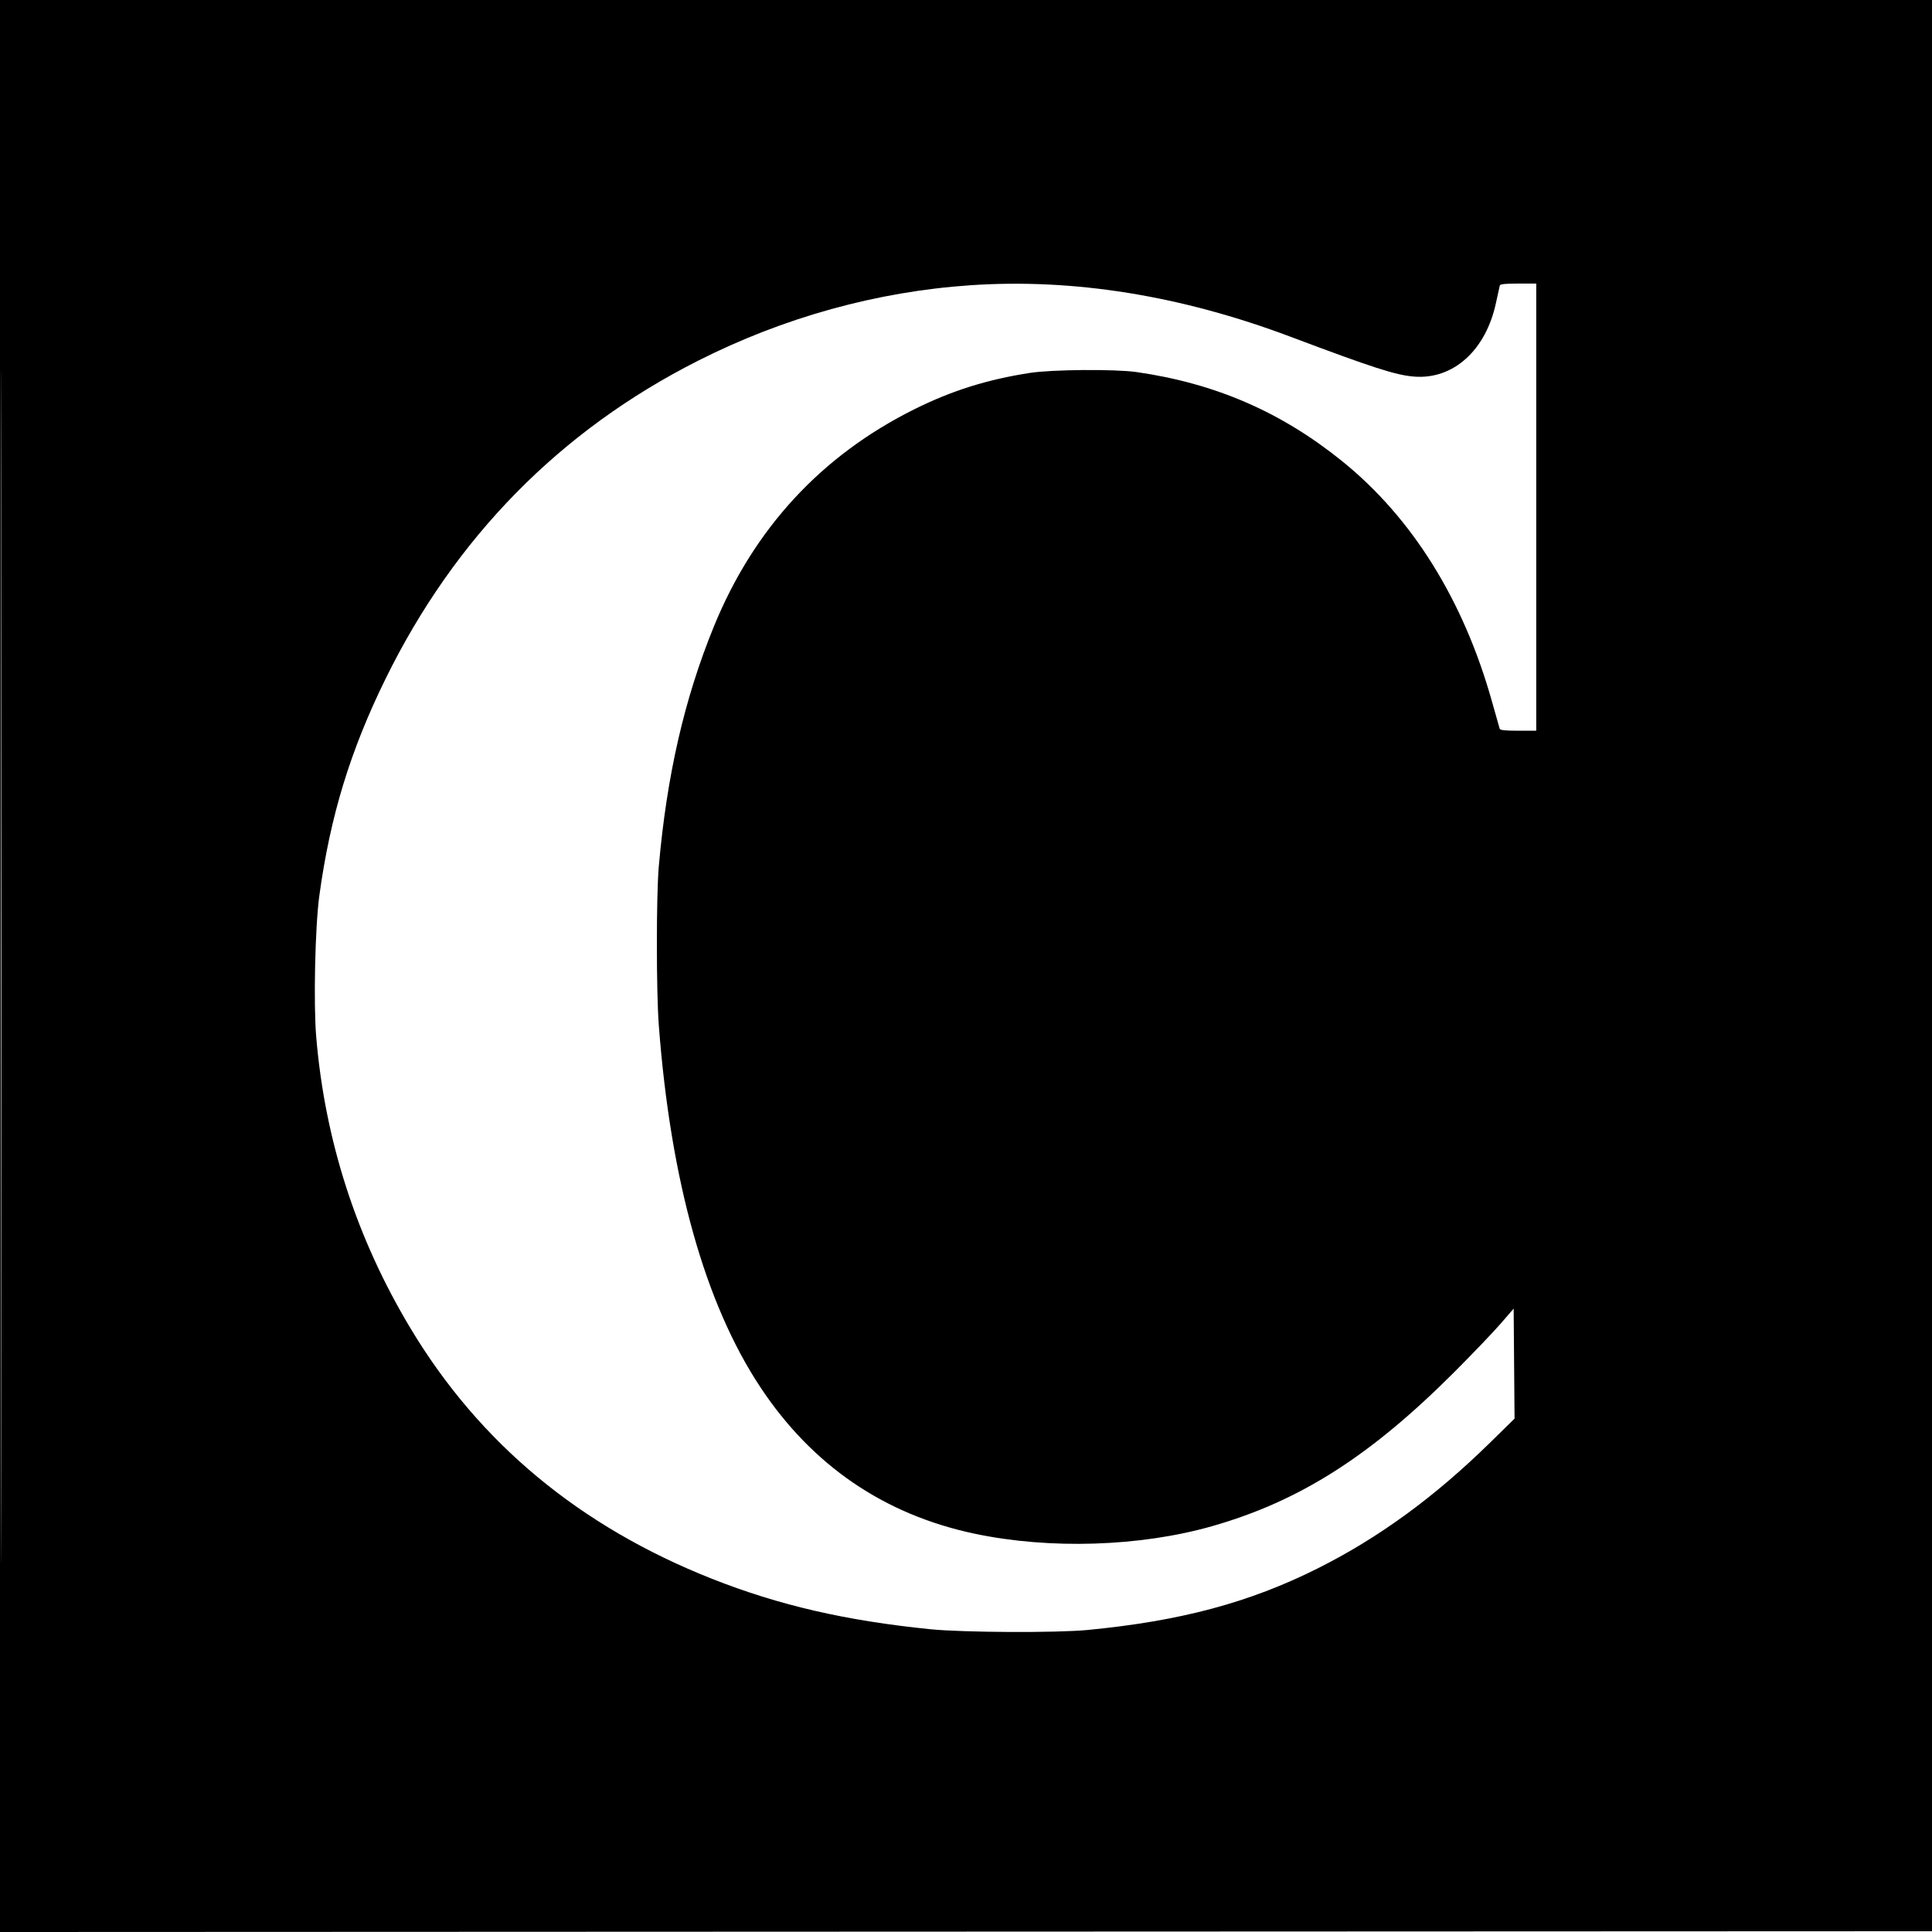 <svg xmlns="http://www.w3.org/2000/svg" width="1240" height="1240"><path d="M0 620.001v620.001l620.25-.251 620.25-.251.251-619.75.251-619.75H0v620.001m.497.499c0 341 .114 480.649.253 310.332s.139-449.317 0-620S.497 279.5.497 620.5m622.351-437.421c-60.121 4.075-119.897 20.648-174.93 48.501-88.485 44.784-155.812 113.301-200.376 203.92-22.752 46.266-35.665 88.546-42.605 139.5-2.695 19.786-3.784 69.042-1.997 90.335 5.602 66.774 25.85 129.408 60.505 187.165 44.219 73.698 108.66 127.239 193.555 160.819 42.855 16.951 85.69 26.848 140 32.347 20.946 2.121 81.017 2.416 101 .496 59.709-5.737 103.912-17.569 147.807-39.565 39.071-19.579 74.981-45.778 110.471-80.597l15.799-15.5-.289-35.295-.288-35.295-8.489 9.795c-4.669 5.387-17.944 19.261-29.5 30.83-54.049 54.111-99.267 82.902-155.429 98.964-46.125 13.192-104.236 15.055-152.441 4.888-58.099-12.254-104.26-43.773-137.512-93.894-35.593-53.651-57.721-132.441-65.296-232.493-1.647-21.755-1.646-83.369.002-102 5.17-58.459 16.357-107.248 35.208-153.558 25.654-63.021 69.041-110.07 128.957-139.843 23.871-11.862 46.617-19.009 74-23.253 14.256-2.209 54.637-2.527 68.5-.54 50.554 7.248 92.947 25.651 132.138 57.364 44.755 36.214 77.633 88.967 95.873 153.83 2.552 9.075 4.817 17.063 5.033 17.75.285.905 3.576 1.25 11.925 1.25H986V182h-11.531c-8.379 0-11.624.342-11.869 1.25-.185.688-1.288 5.701-2.45 11.14-6.517 30.486-27.409 49.301-52.541 47.316-11.751-.929-26.367-5.641-79.36-25.586-70.288-26.454-139.149-37.531-205.401-33.041" fill="undefined" fill-rule="evenodd"/></svg>